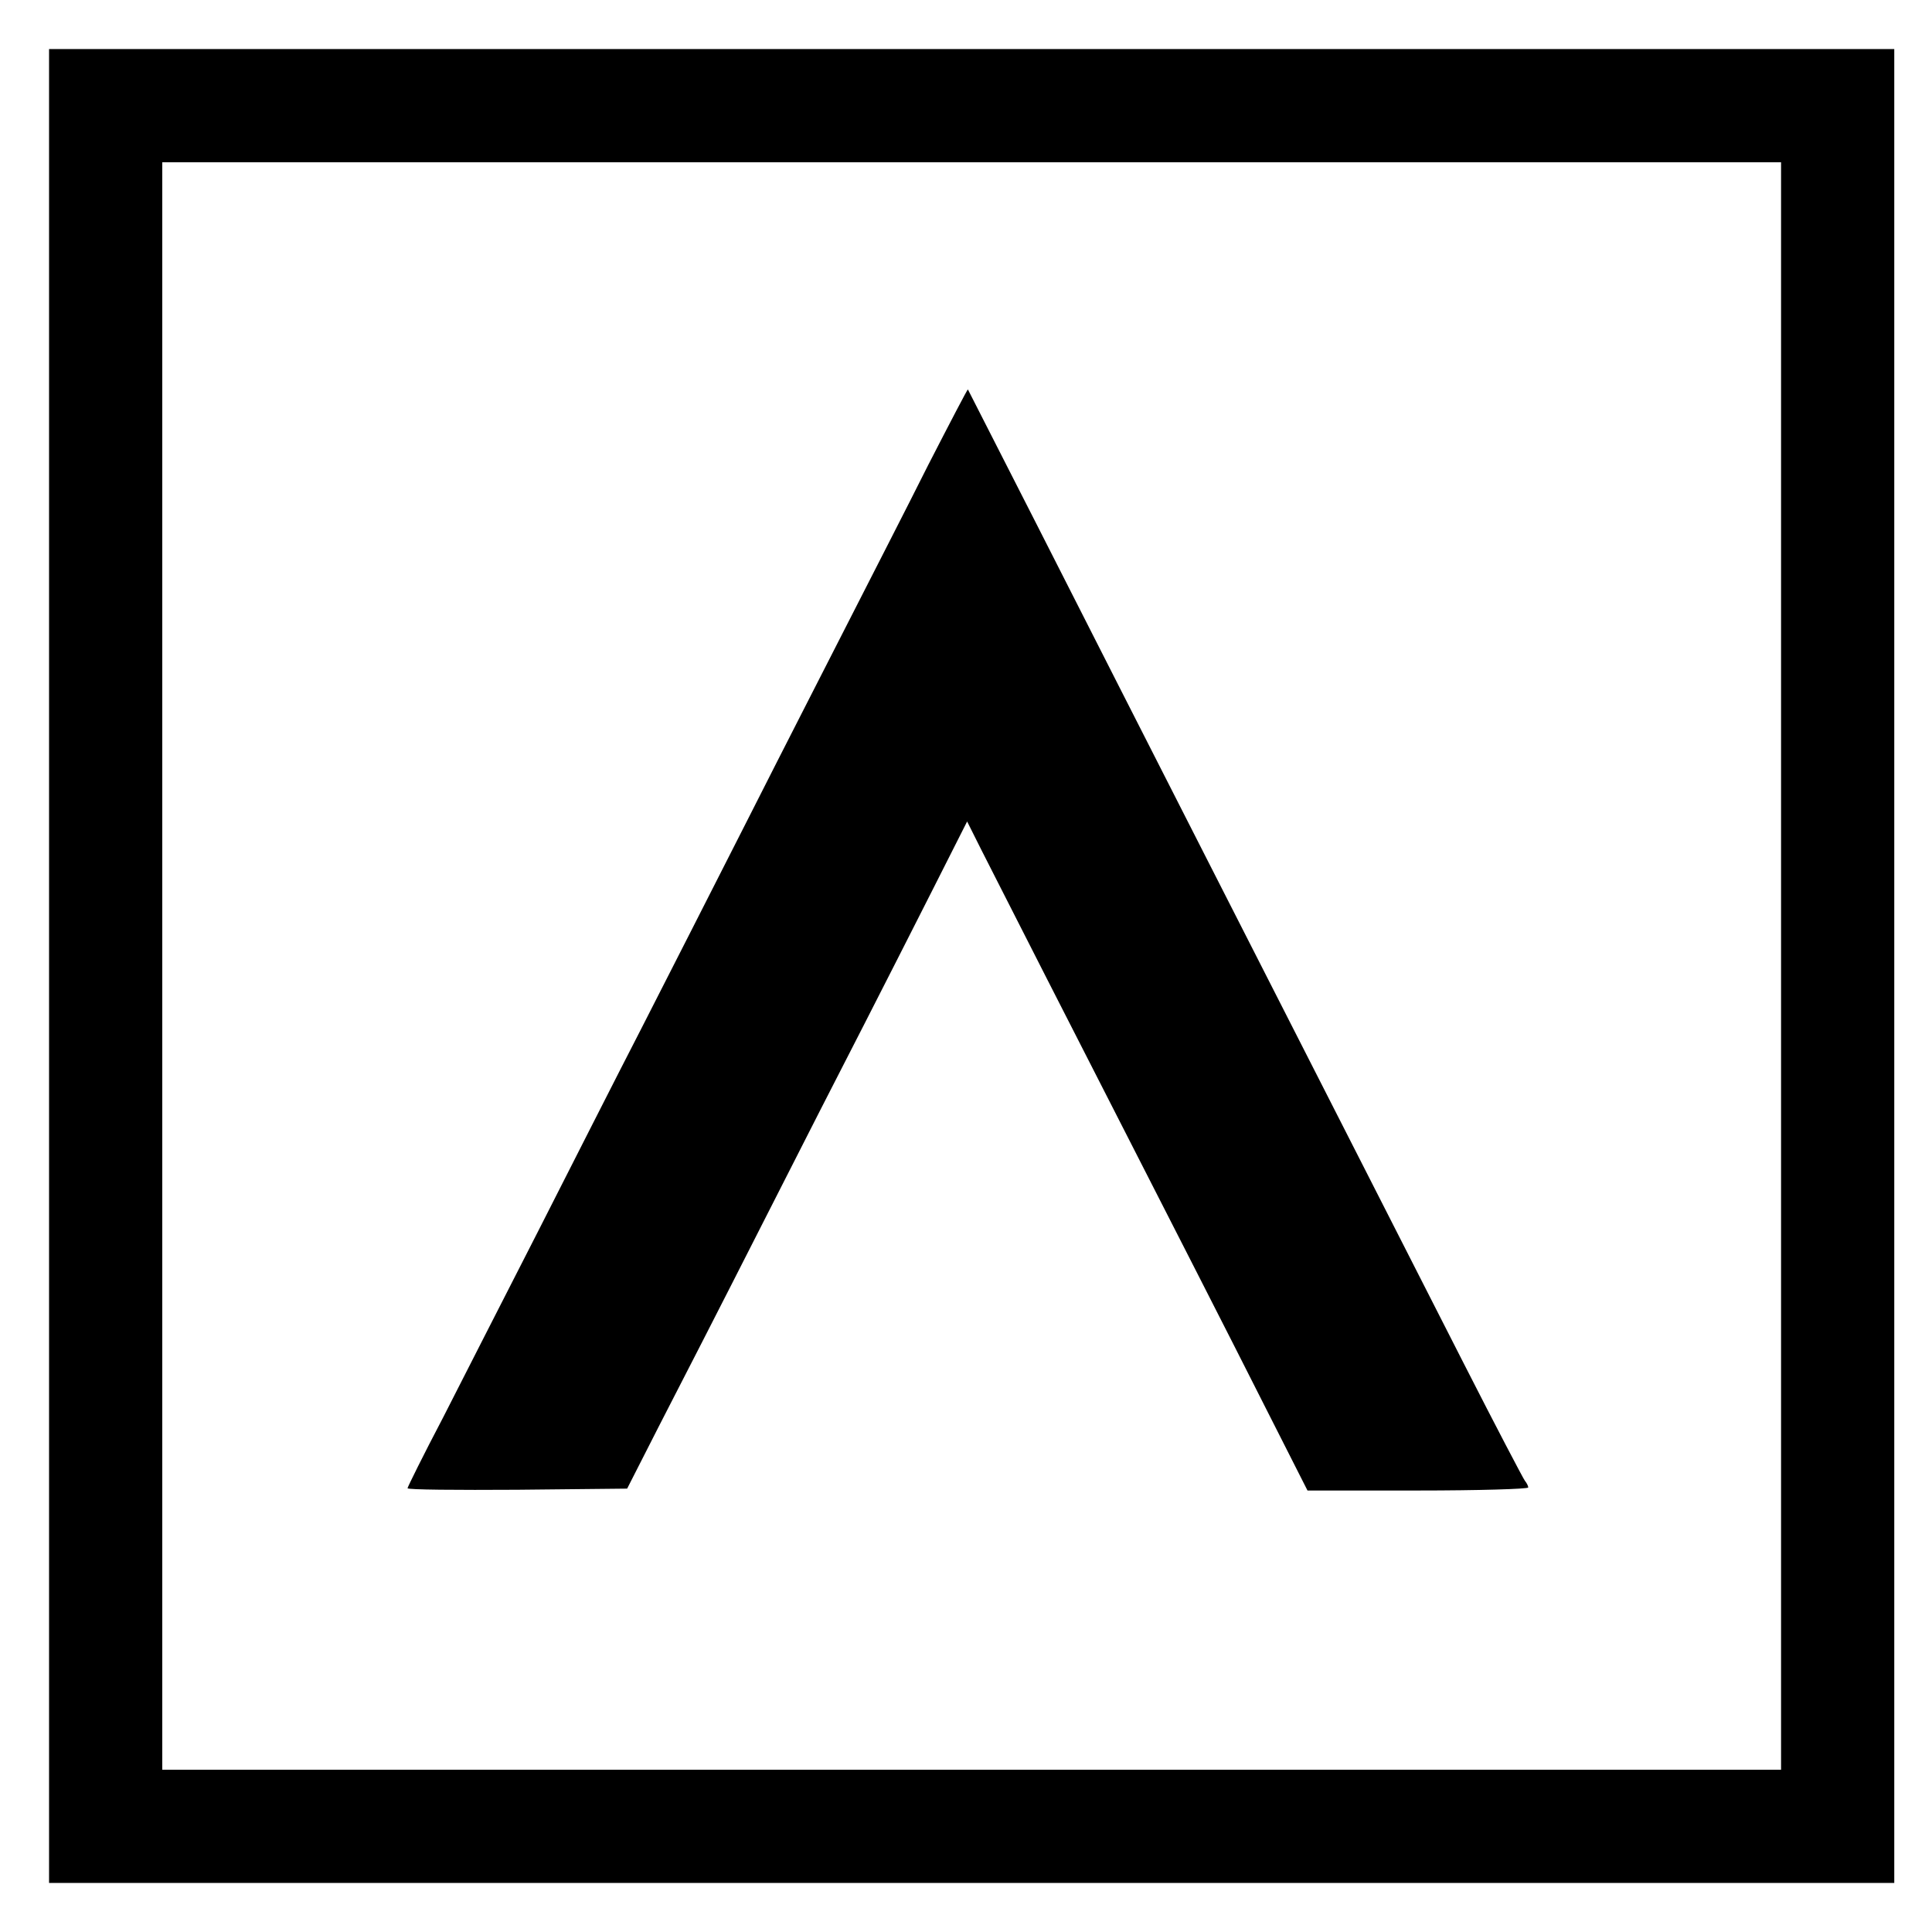 <?xml version="1.0" standalone="no"?>
<!DOCTYPE svg PUBLIC "-//W3C//DTD SVG 20010904//EN"
 "http://www.w3.org/TR/2001/REC-SVG-20010904/DTD/svg10.dtd">
<svg version="1.0" xmlns="http://www.w3.org/2000/svg"
 width="512pt" height="512pt" viewBox="0 0 512 512"
 preserveAspectRatio="xMidYMid meet">
<g transform="translate(0,512) scale(0.1,-0.1)"
fill="#000000" stroke="none">
<path d="M130 2560 l0 -2430 2445 0 2445 0 0 2430 0 2430 -2445 0 -2445 0 0
-2430z m4590 0 l0 -2130 -2145 0 -2145 0 0 2130 0 2130 2145 0 2145 0 0 -2130z"/>
<path d="M2460 3888 c-56 -112 -149 -293 -205 -403 -56 -110 -178 -348 -270
-530 -92 -181 -220 -433 -285 -560 -65 -126 -188 -369 -275 -540 -87 -170
-200 -392 -251 -492 -52 -99 -94 -184 -94 -187 0 -4 131 -5 291 -4 l291 3 84
165 c47 91 169 329 271 530 102 201 225 442 273 535 48 94 129 253 180 354
l93 184 17 -34 c9 -19 97 -191 195 -384 387 -758 469 -918 577 -1132 l113
-223 293 0 c160 0 292 4 292 8 0 4 -4 12 -9 18 -4 5 -77 144 -161 309 -84 165
-208 408 -275 540 -196 385 -581 1140 -855 1680 -101 198 -184 361 -185 363
-1 1 -48 -89 -105 -200z"/>
</g>
</svg>
